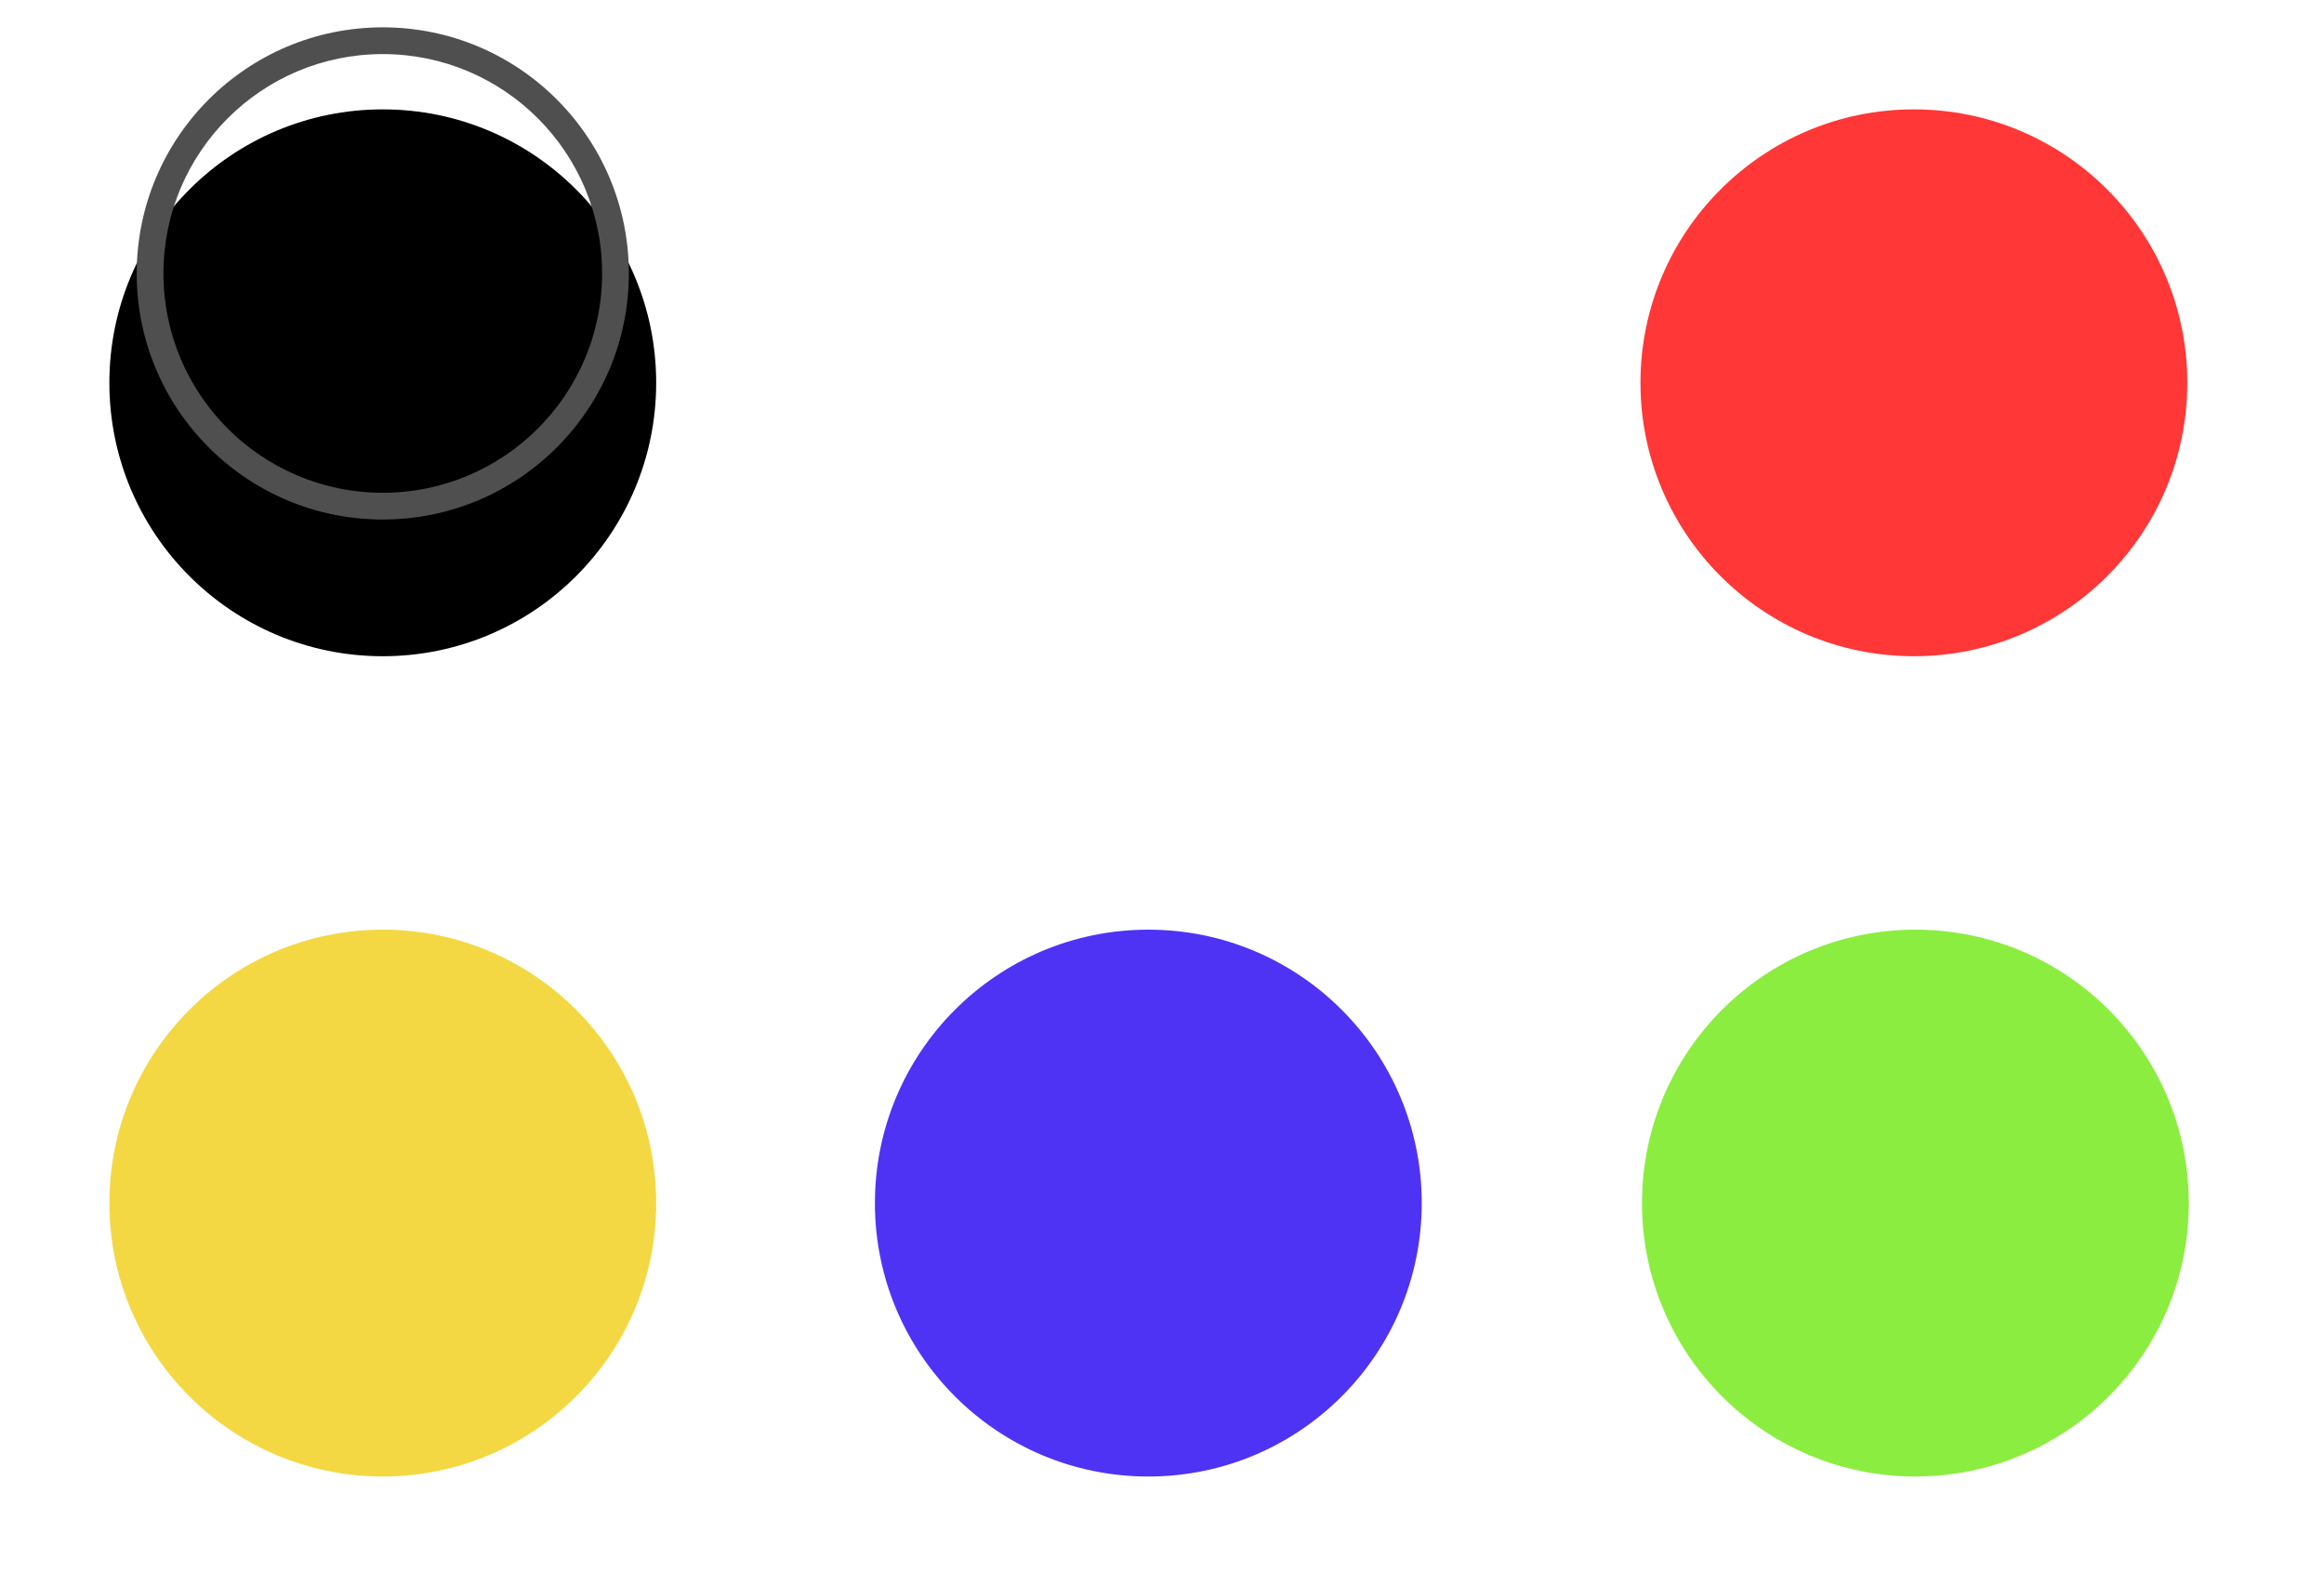 <svg width="85" height="58" viewBox="0 0 85 58" fill="none" xmlns="http://www.w3.org/2000/svg">
<g filter="url(#filter0_d_70_698)">
<circle cx="14" cy="10" r="10" fill="black"/>
</g>
<g filter="url(#filter1_d_70_698)">
<circle cx="70" cy="10" r="10" fill="#FF3737"/>
</g>
<g filter="url(#filter2_d_70_698)">
<circle cx="14" cy="40" r="10" fill="#F4D843"/>
</g>
<g filter="url(#filter3_d_70_698)">
<circle cx="70.055" cy="40" r="10" fill="#8CED41"/>
</g>
<g filter="url(#filter4_d_70_698)">
<circle cx="42" cy="40" r="10" fill="#4E33F5"/>
</g>
<g filter="url(#filter5_d_70_698)">
<circle cx="42" cy="10" r="10" fill="white"/>
</g>
<path d="M23 10C23 14.971 18.971 19 14 19C9.029 19 5 14.971 5 10C5 5.029 9.029 1 14 1C18.971 1 23 5.029 23 10ZM5.978 10C5.978 14.43 9.57 18.022 14 18.022C18.43 18.022 22.022 14.43 22.022 10C22.022 5.57 18.43 1.978 14 1.978C9.57 1.978 5.978 5.57 5.978 10Z" fill="#4F4F4F"/>
<defs>
<filter id="filter0_d_70_698" x="0" y="0" width="28" height="28" filterUnits="userSpaceOnUse" color-interpolation-filters="sRGB">
<feFlood flood-opacity="0" result="BackgroundImageFix"/>
<feColorMatrix in="SourceAlpha" type="matrix" values="0 0 0 0 0 0 0 0 0 0 0 0 0 0 0 0 0 0 127 0" result="hardAlpha"/>
<feOffset dy="4"/>
<feGaussianBlur stdDeviation="2"/>
<feComposite in2="hardAlpha" operator="out"/>
<feColorMatrix type="matrix" values="0 0 0 0 0 0 0 0 0 0 0 0 0 0 0 0 0 0 0.25 0"/>
<feBlend mode="normal" in2="BackgroundImageFix" result="effect1_dropShadow_70_698"/>
<feBlend mode="normal" in="SourceGraphic" in2="effect1_dropShadow_70_698" result="shape"/>
</filter>
<filter id="filter1_d_70_698" x="56" y="0" width="28" height="28" filterUnits="userSpaceOnUse" color-interpolation-filters="sRGB">
<feFlood flood-opacity="0" result="BackgroundImageFix"/>
<feColorMatrix in="SourceAlpha" type="matrix" values="0 0 0 0 0 0 0 0 0 0 0 0 0 0 0 0 0 0 127 0" result="hardAlpha"/>
<feOffset dy="4"/>
<feGaussianBlur stdDeviation="2"/>
<feComposite in2="hardAlpha" operator="out"/>
<feColorMatrix type="matrix" values="0 0 0 0 0 0 0 0 0 0 0 0 0 0 0 0 0 0 0.25 0"/>
<feBlend mode="normal" in2="BackgroundImageFix" result="effect1_dropShadow_70_698"/>
<feBlend mode="normal" in="SourceGraphic" in2="effect1_dropShadow_70_698" result="shape"/>
</filter>
<filter id="filter2_d_70_698" x="0" y="30" width="28" height="28" filterUnits="userSpaceOnUse" color-interpolation-filters="sRGB">
<feFlood flood-opacity="0" result="BackgroundImageFix"/>
<feColorMatrix in="SourceAlpha" type="matrix" values="0 0 0 0 0 0 0 0 0 0 0 0 0 0 0 0 0 0 127 0" result="hardAlpha"/>
<feOffset dy="4"/>
<feGaussianBlur stdDeviation="2"/>
<feComposite in2="hardAlpha" operator="out"/>
<feColorMatrix type="matrix" values="0 0 0 0 0 0 0 0 0 0 0 0 0 0 0 0 0 0 0.25 0"/>
<feBlend mode="normal" in2="BackgroundImageFix" result="effect1_dropShadow_70_698"/>
<feBlend mode="normal" in="SourceGraphic" in2="effect1_dropShadow_70_698" result="shape"/>
</filter>
<filter id="filter3_d_70_698" x="56.056" y="30" width="28" height="28" filterUnits="userSpaceOnUse" color-interpolation-filters="sRGB">
<feFlood flood-opacity="0" result="BackgroundImageFix"/>
<feColorMatrix in="SourceAlpha" type="matrix" values="0 0 0 0 0 0 0 0 0 0 0 0 0 0 0 0 0 0 127 0" result="hardAlpha"/>
<feOffset dy="4"/>
<feGaussianBlur stdDeviation="2"/>
<feComposite in2="hardAlpha" operator="out"/>
<feColorMatrix type="matrix" values="0 0 0 0 0 0 0 0 0 0 0 0 0 0 0 0 0 0 0.25 0"/>
<feBlend mode="normal" in2="BackgroundImageFix" result="effect1_dropShadow_70_698"/>
<feBlend mode="normal" in="SourceGraphic" in2="effect1_dropShadow_70_698" result="shape"/>
</filter>
<filter id="filter4_d_70_698" x="28" y="30" width="28" height="28" filterUnits="userSpaceOnUse" color-interpolation-filters="sRGB">
<feFlood flood-opacity="0" result="BackgroundImageFix"/>
<feColorMatrix in="SourceAlpha" type="matrix" values="0 0 0 0 0 0 0 0 0 0 0 0 0 0 0 0 0 0 127 0" result="hardAlpha"/>
<feOffset dy="4"/>
<feGaussianBlur stdDeviation="2"/>
<feComposite in2="hardAlpha" operator="out"/>
<feColorMatrix type="matrix" values="0 0 0 0 0 0 0 0 0 0 0 0 0 0 0 0 0 0 0.25 0"/>
<feBlend mode="normal" in2="BackgroundImageFix" result="effect1_dropShadow_70_698"/>
<feBlend mode="normal" in="SourceGraphic" in2="effect1_dropShadow_70_698" result="shape"/>
</filter>
<filter id="filter5_d_70_698" x="28" y="0" width="28" height="28" filterUnits="userSpaceOnUse" color-interpolation-filters="sRGB">
<feFlood flood-opacity="0" result="BackgroundImageFix"/>
<feColorMatrix in="SourceAlpha" type="matrix" values="0 0 0 0 0 0 0 0 0 0 0 0 0 0 0 0 0 0 127 0" result="hardAlpha"/>
<feOffset dy="4"/>
<feGaussianBlur stdDeviation="2"/>
<feComposite in2="hardAlpha" operator="out"/>
<feColorMatrix type="matrix" values="0 0 0 0 0 0 0 0 0 0 0 0 0 0 0 0 0 0 0.25 0"/>
<feBlend mode="normal" in2="BackgroundImageFix" result="effect1_dropShadow_70_698"/>
<feBlend mode="normal" in="SourceGraphic" in2="effect1_dropShadow_70_698" result="shape"/>
</filter>
</defs>
</svg>
